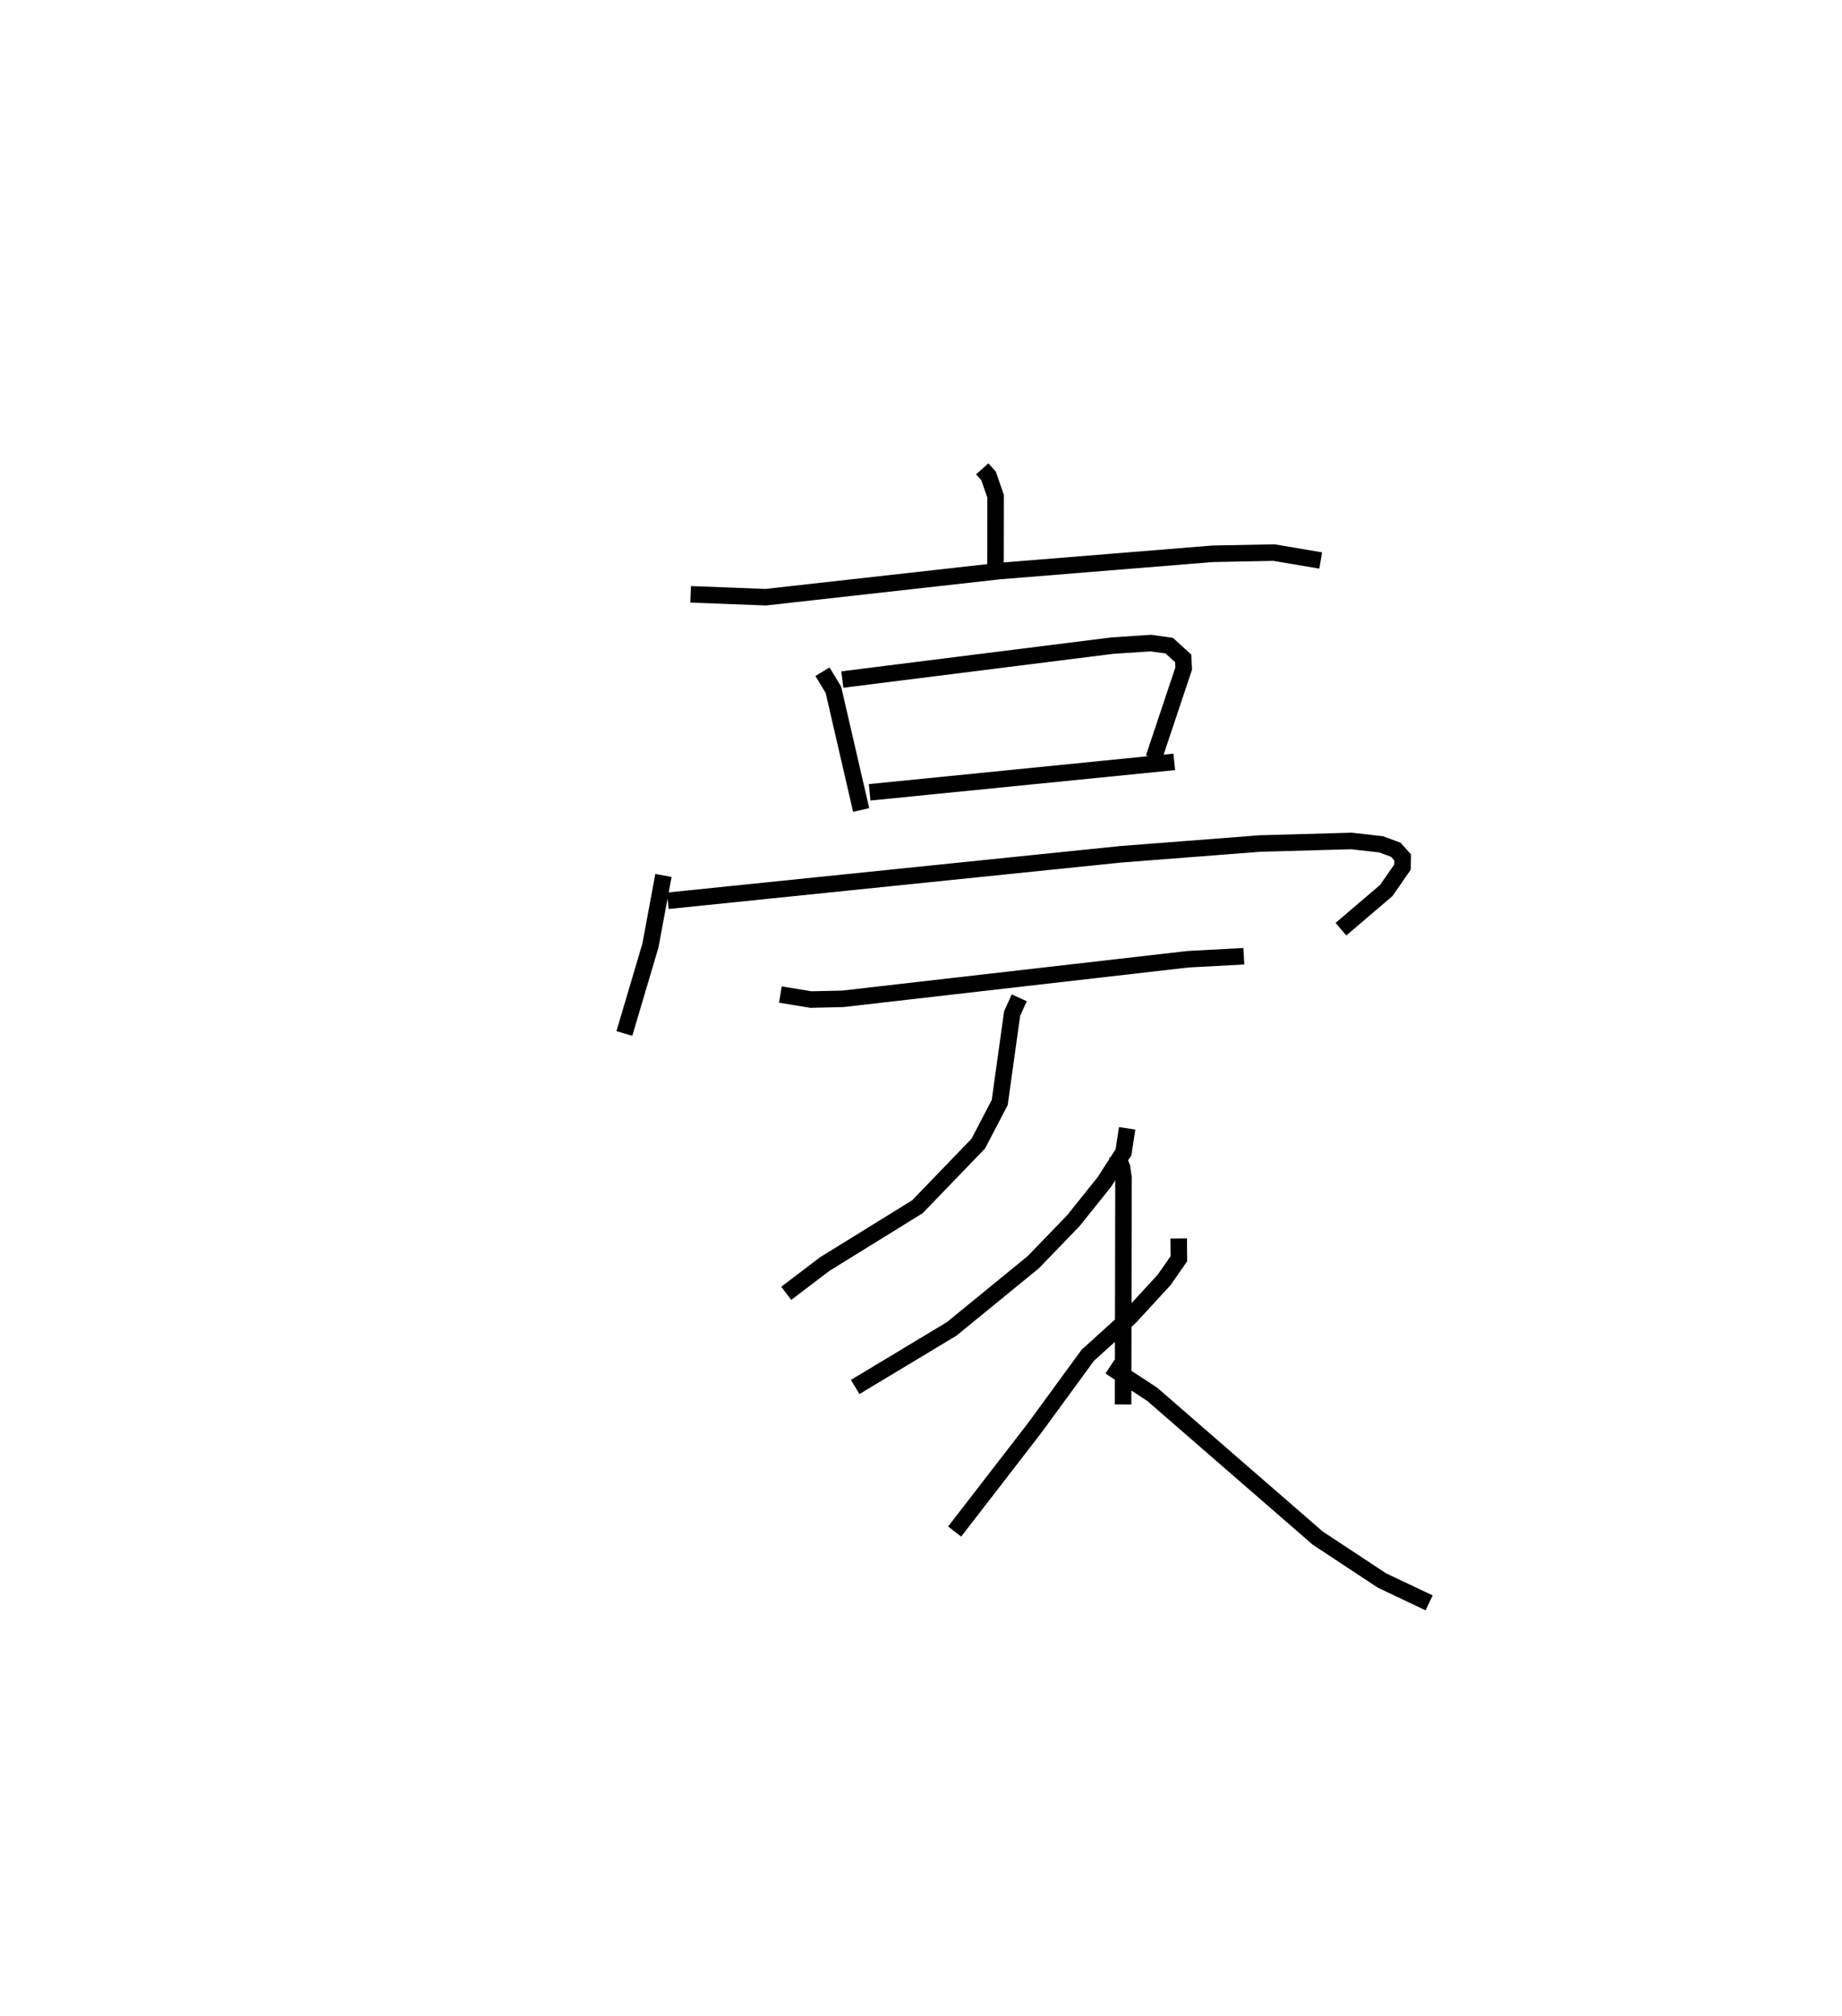 <?xml version="1.0" encoding="utf-8" ?>
<svg baseProfile="full" height="122.05" version="1.1" width="111.54" xmlns="http://www.w3.org/2000/svg" xmlns:ev="http://www.w3.org/2001/xml-events" xmlns:xlink="http://www.w3.org/1999/xlink"><defs /><rect fill="white" height="122.05" width="111.54" x="0" y="0" /><path d="M25,25 m0.0,0.0 m34.479,3.388 l0.381,0.426 0.429,1.243 l-0.007,4.105 m-18.459,1.825 l4.544,0.174 14.159,-1.583 l12.912,-1.046 3.706,-0.072 l2.831,0.478 m-30.17,6.734 l0.661,1.096 1.68,7.276 m-1.14,-7.897 l16.356,-2.055 2.328,-0.154 l1.112,0.158 0.846,0.77 l0.028,0.619 -1.811,5.413 m-17.203,2.077 l18.444,-1.843 m-30.932,6.876 l-0.789,4.247 -1.577,5.323 m2.631,-8.036 l27.423,-2.814 8.414,-0.652 l5.557,-0.156 1.798,0.204 l0.89,0.329 0.415,0.464 l-0.01,0.585 -0.979,1.414 l-2.748,2.346 m-33.945,3.958 l1.849,0.303 1.929,-0.044 l20.908,-2.398 3.38,-0.181 m-13.599,2.517 l-0.433,0.952 -0.752,5.39 l-1.299,2.488 -3.684,3.821 l-5.609,3.469 -2.334,1.774 m20.013,-8.399 l0.322,0.776 0.087,0.622 l-0.025,13.726 m0.245,-16.717 l-0.22,1.447 -1.157,1.8 l-1.882,2.35 -2.427,2.512 l-4.938,4.036 -5.844,3.518 m19.59,-8.995 l0.012,1.229 -0.893,1.282 l-2.077,2.259 -2.547,2.305 l-3.21,4.392 -4.852,6.281 m9.407,-9.986 l2.561,1.679 10.011,8.699 l3.894,2.571 2.859,1.355 " fill="none" stroke="black" stroke-width="1" /></svg>